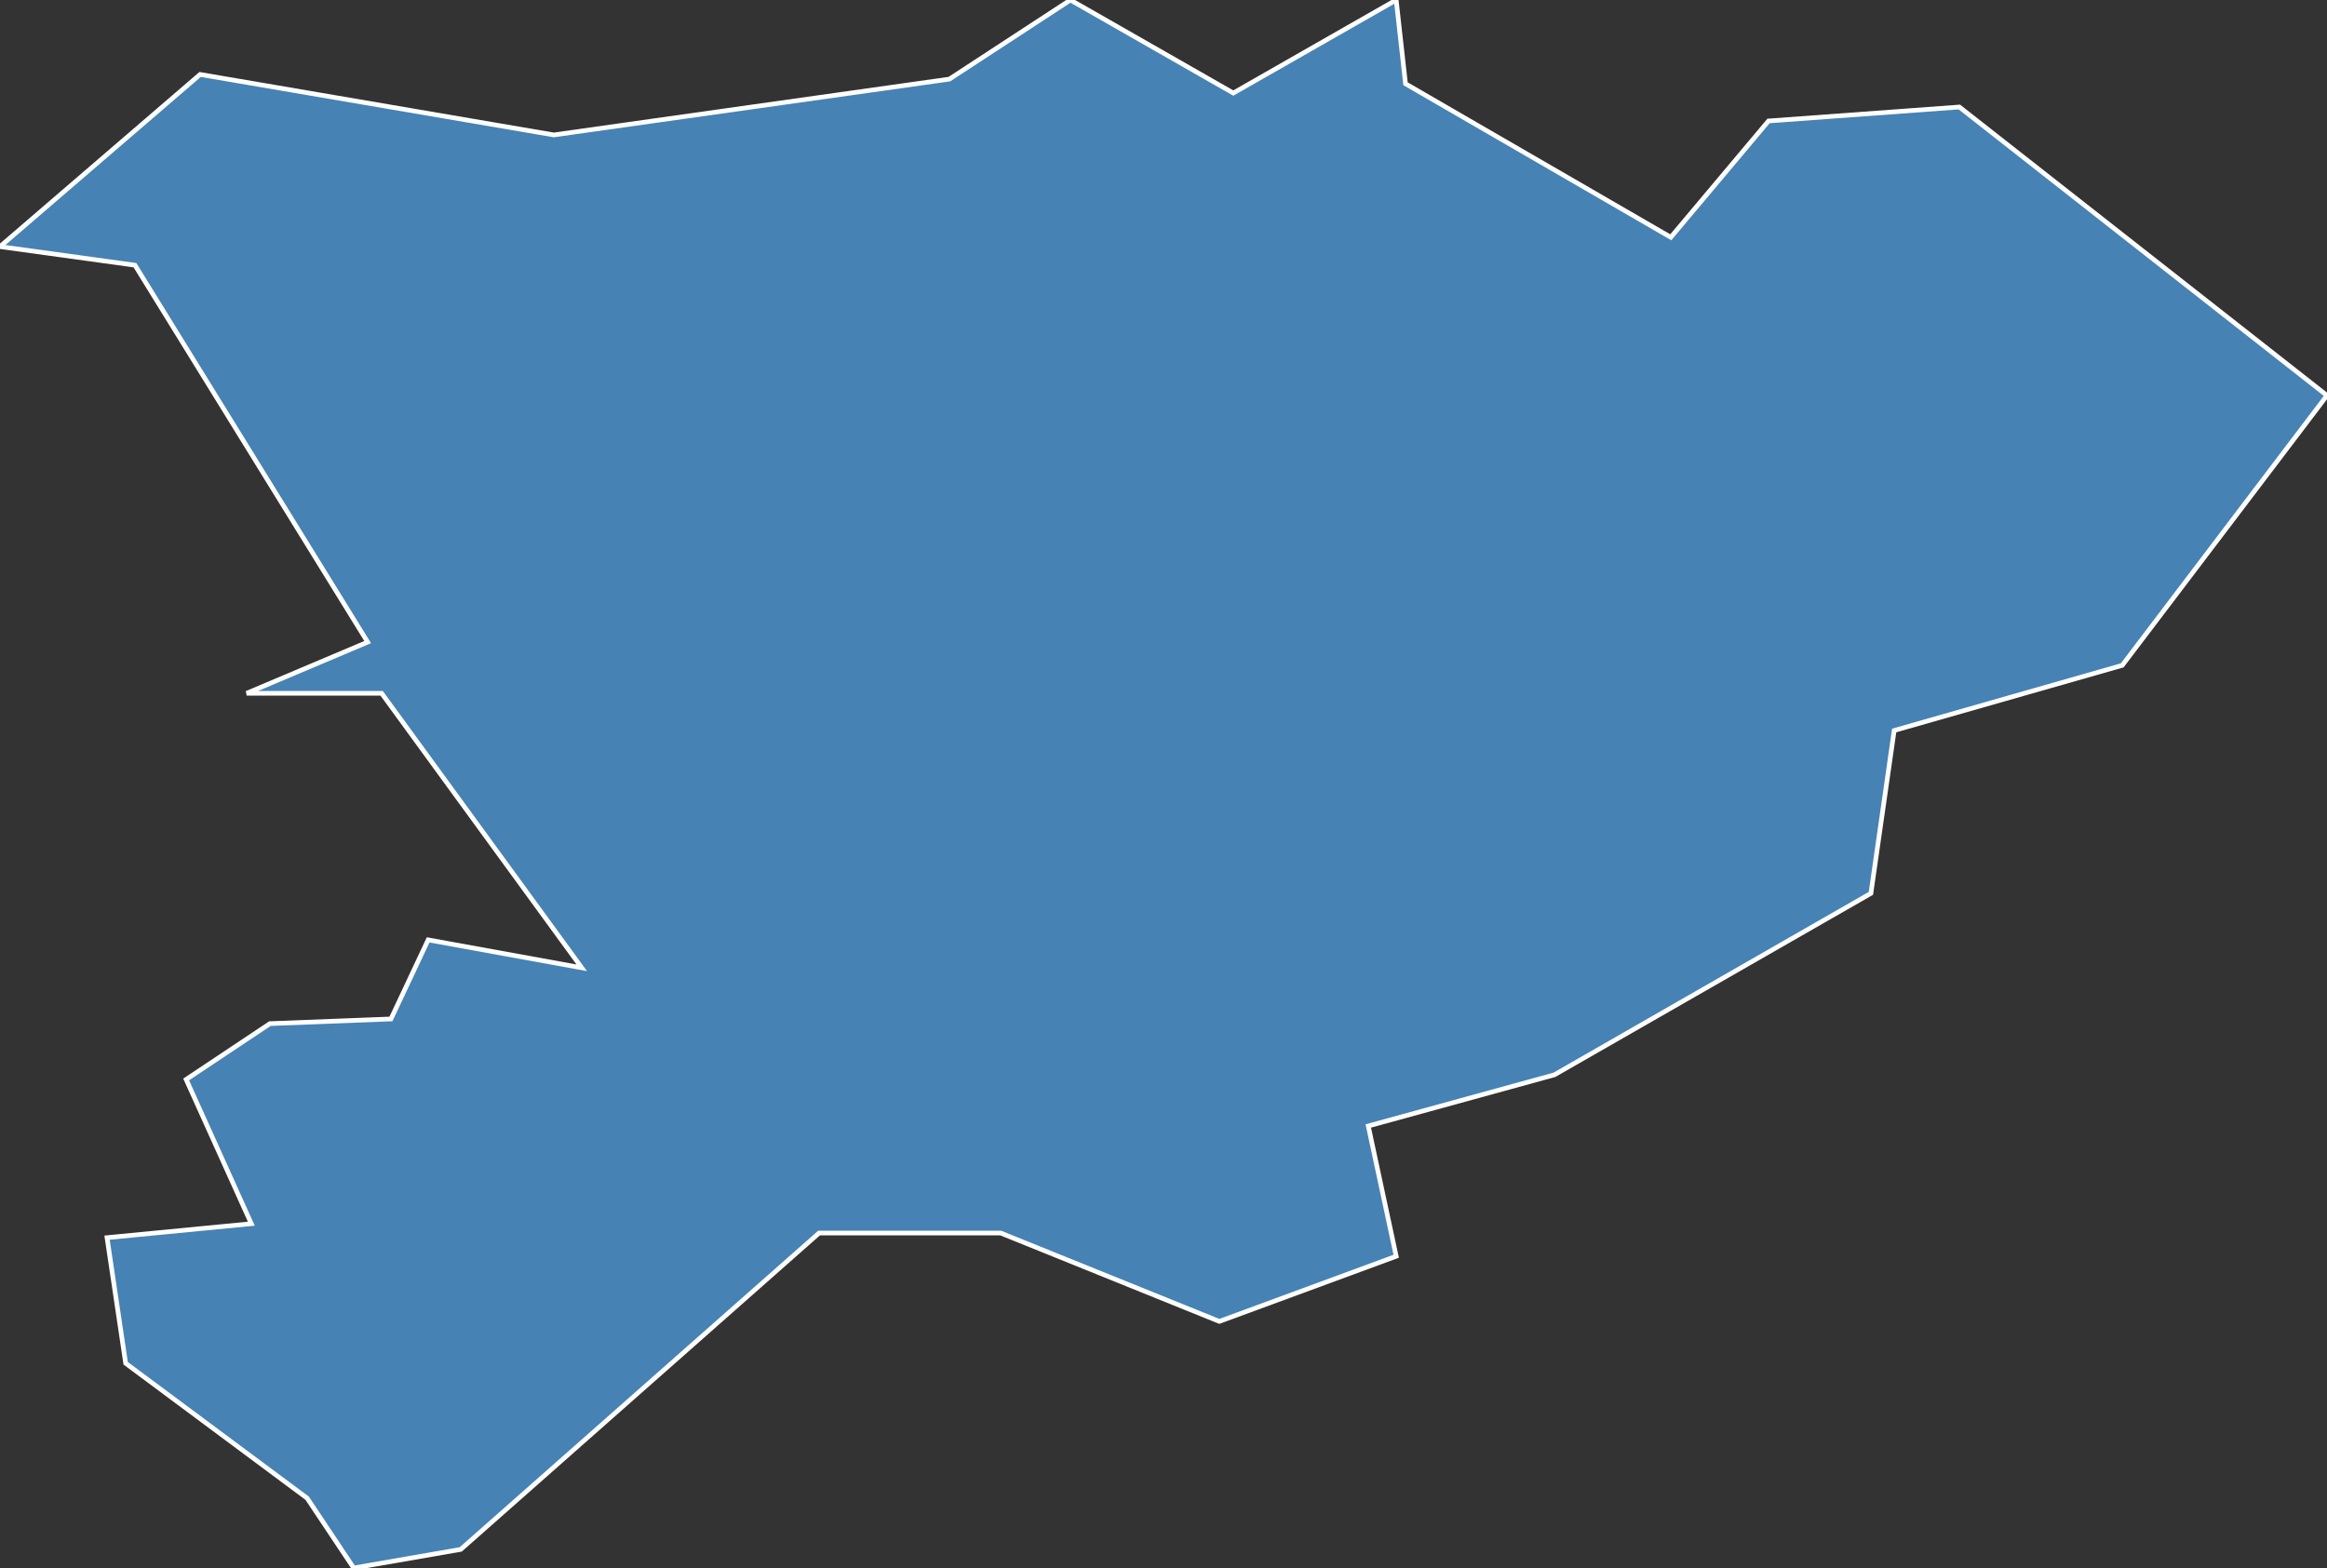<?xml version="1.0" encoding="utf-8"?>
<svg version="1.1" id="svgmap" xmlns="http://www.w3.org/2000/svg" xmlns:xlink="http://www.w3.org/1999/xlink" x="0px" y="0px" width="100%" height="100%" viewBox="0 0 500 337">
<rect x="0" y="0" width="500" height="337" fill="#333333" stroke="none"/>
<polygon points="66,322 27,293 23,266 54,263 40,232 58,220 84,219 92,202 125,208 82,149 53,149 79,138 29,57 0,53 43,16 119,29 204,17 230,0 265,20 300,0 302,18 359,51 380,26 421,23 500,85 456,143 407,157 402,192 334,231 294,242 300,270 262,284 215,265 176,265 99,333 76,337 66,322" id="19272" class="commune" fill="steelblue" stroke-width="1" stroke="white" geotype="commune" geoname="Tulle" code_insee="19272" code_canton="1916"/></svg>